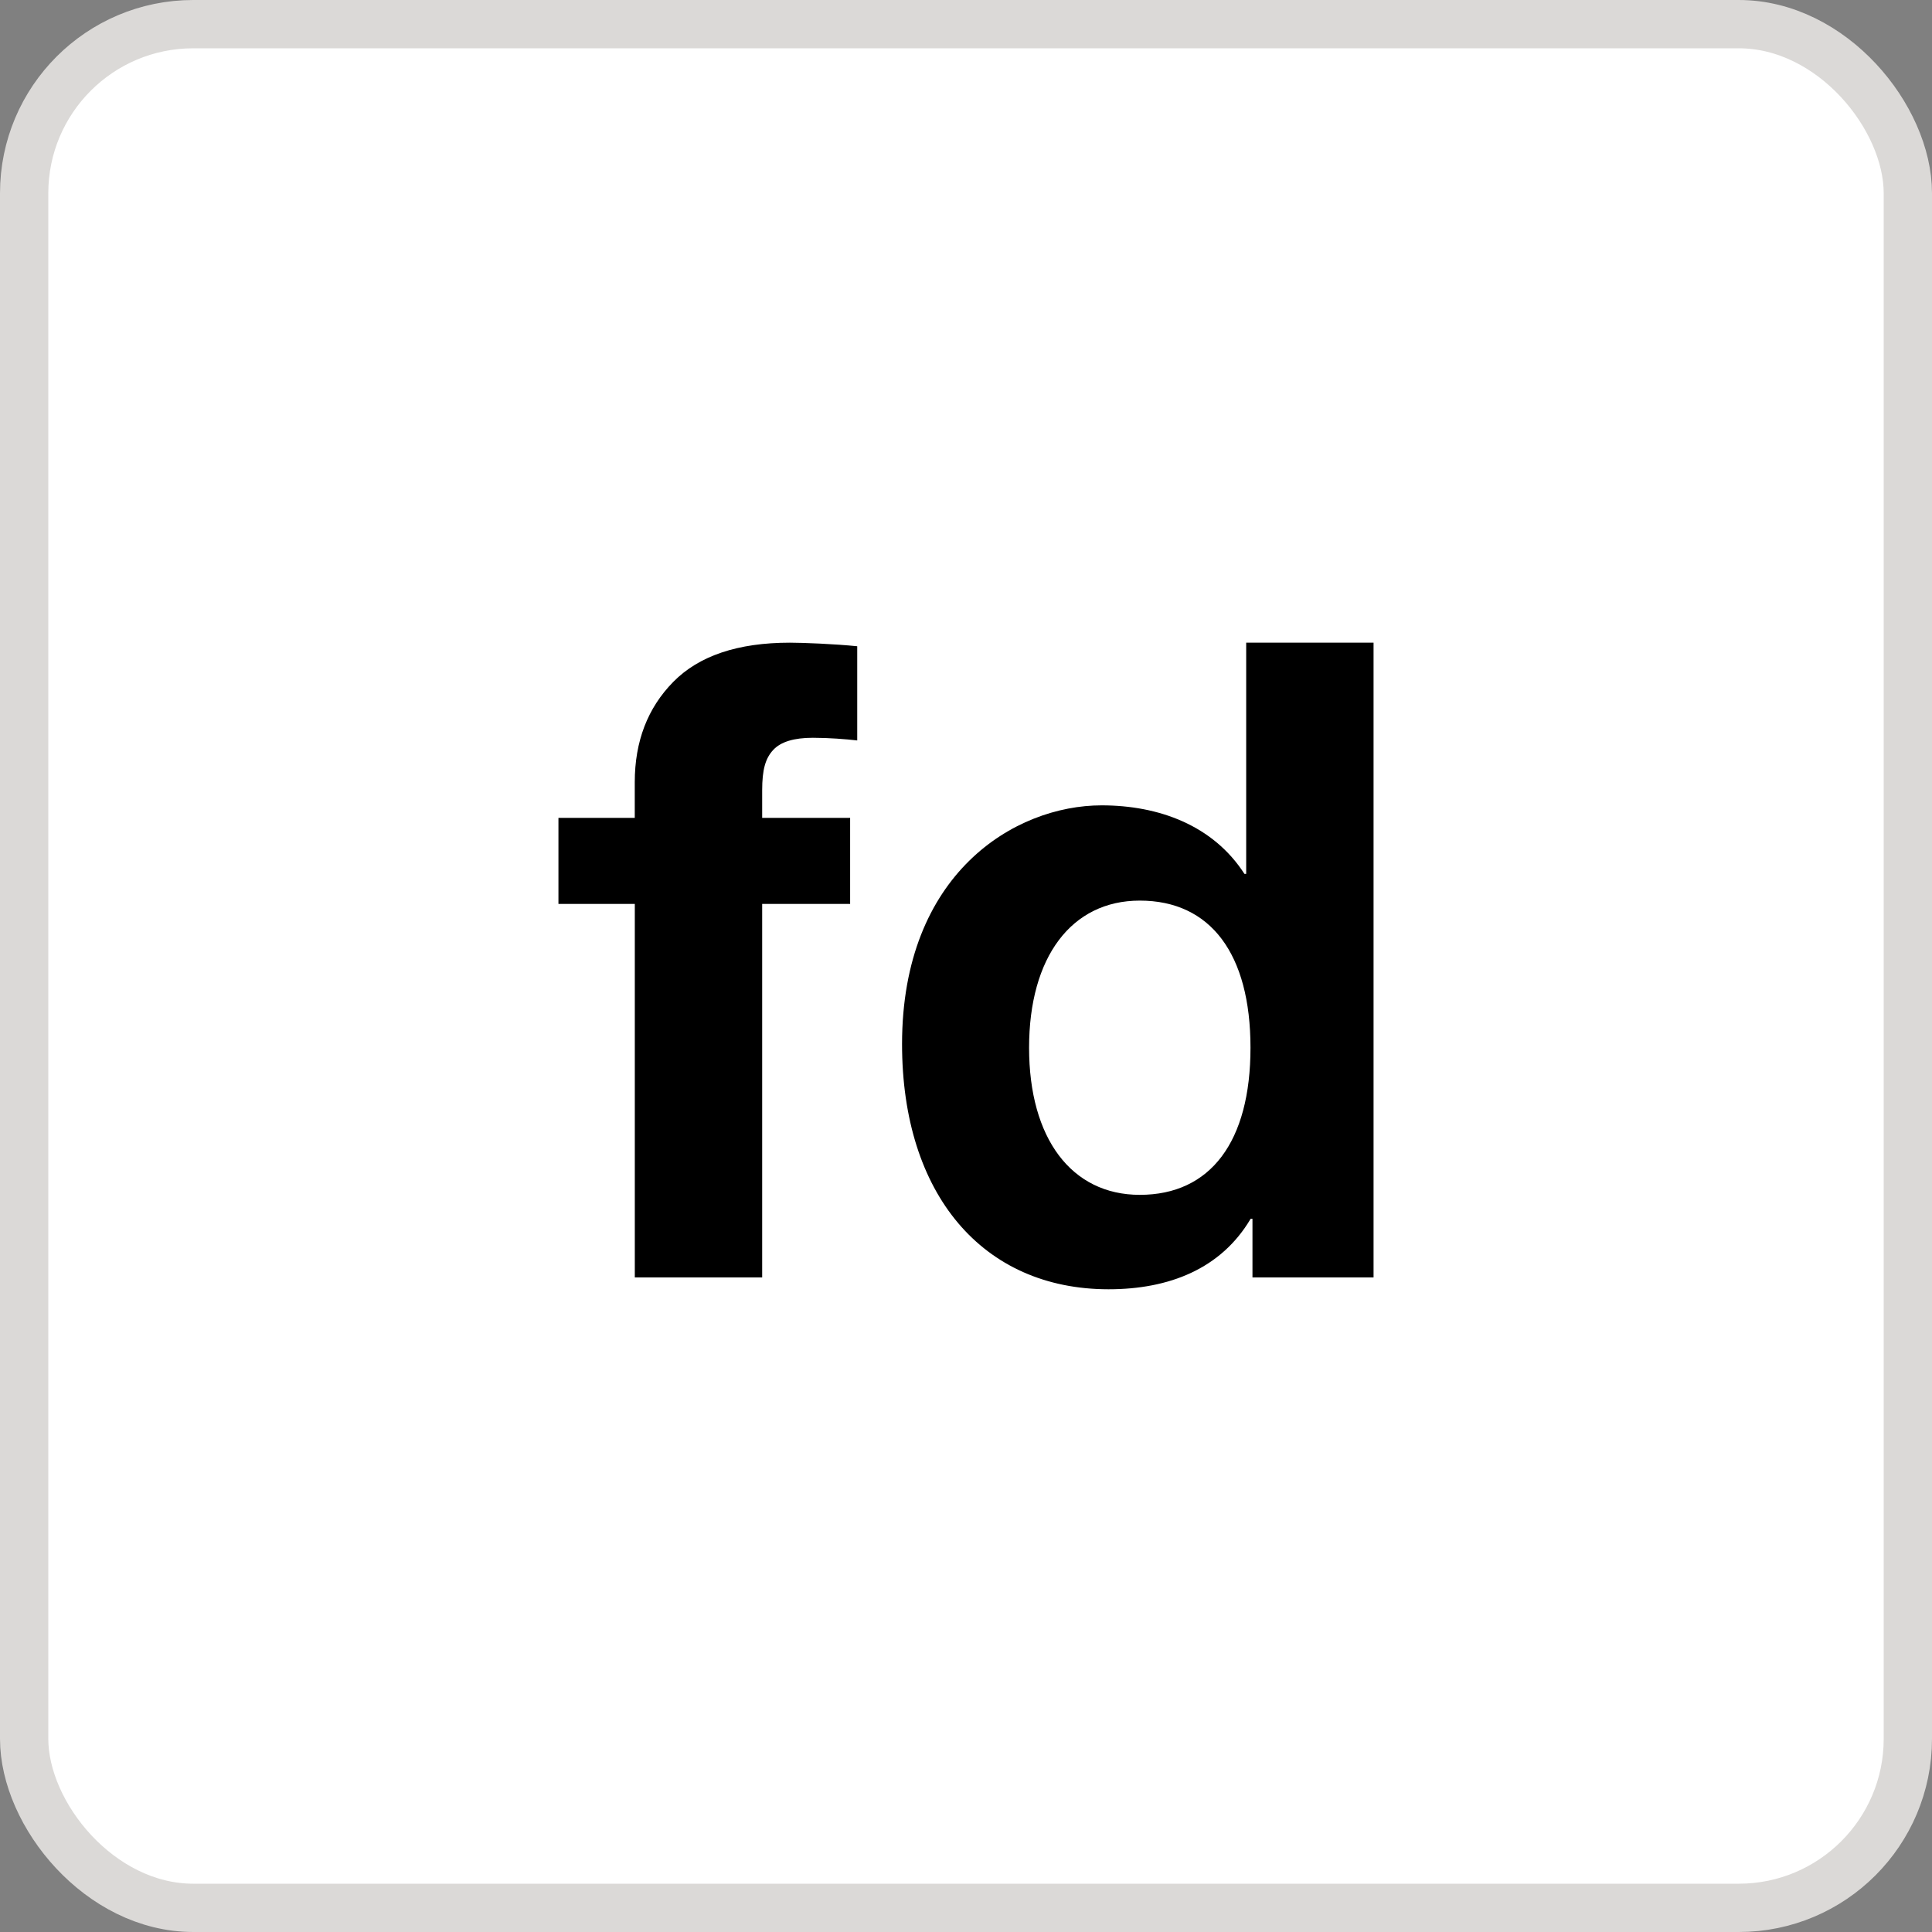 <svg width="40" height="40" viewBox="0 0 40 40" fill="none" xmlns="http://www.w3.org/2000/svg">
<rect x="0" y="0" width="40" height="40" fill="#808080" stroke="none"/>
<rect x="0.5" y="0.5" width="39" height="39" rx="3.5" fill="white"/>
<rect x="0.5" y="0.5" width="39" height="39" rx="3.5" stroke="#DBD9D7"/>
<g clip-path="url(#clip0_13202_9700)">
<path d="M11.562 16.933V18.715H13.143V26.448H15.78V18.715H17.601V16.933H15.78V16.362C15.78 15.937 15.846 15.7 16.011 15.524C16.167 15.358 16.438 15.275 16.829 15.275C17.162 15.275 17.512 15.303 17.748 15.33V13.38C17.282 13.332 16.617 13.306 16.355 13.306C15.278 13.306 14.472 13.576 13.94 14.117C13.408 14.657 13.142 15.35 13.142 16.196V16.933H11.562Z" fill="black"/>
<path fill-rule="evenodd" clip-rule="evenodd" d="M25.801 18.093V13.306H28.438V26.448H25.931V25.234H25.893C25.279 26.272 24.202 26.693 22.951 26.693C20.347 26.693 18.676 24.73 18.676 21.616C18.676 18.085 21.009 16.674 22.808 16.674C23.994 16.674 25.118 17.089 25.765 18.093H25.801ZM21.306 21.692C21.306 23.571 22.184 24.738 23.598 24.738C25.062 24.738 25.89 23.638 25.89 21.692C25.89 19.746 25.062 18.646 23.598 18.646C22.184 18.646 21.306 19.814 21.306 21.692Z" fill="black"/>
</g>
<defs>
<clipPath id="clip0_13202_9700">
<rect width="18" height="13.5" fill="white" transform="translate(11 13.25)"/>
</clipPath>
</defs>
</svg>
